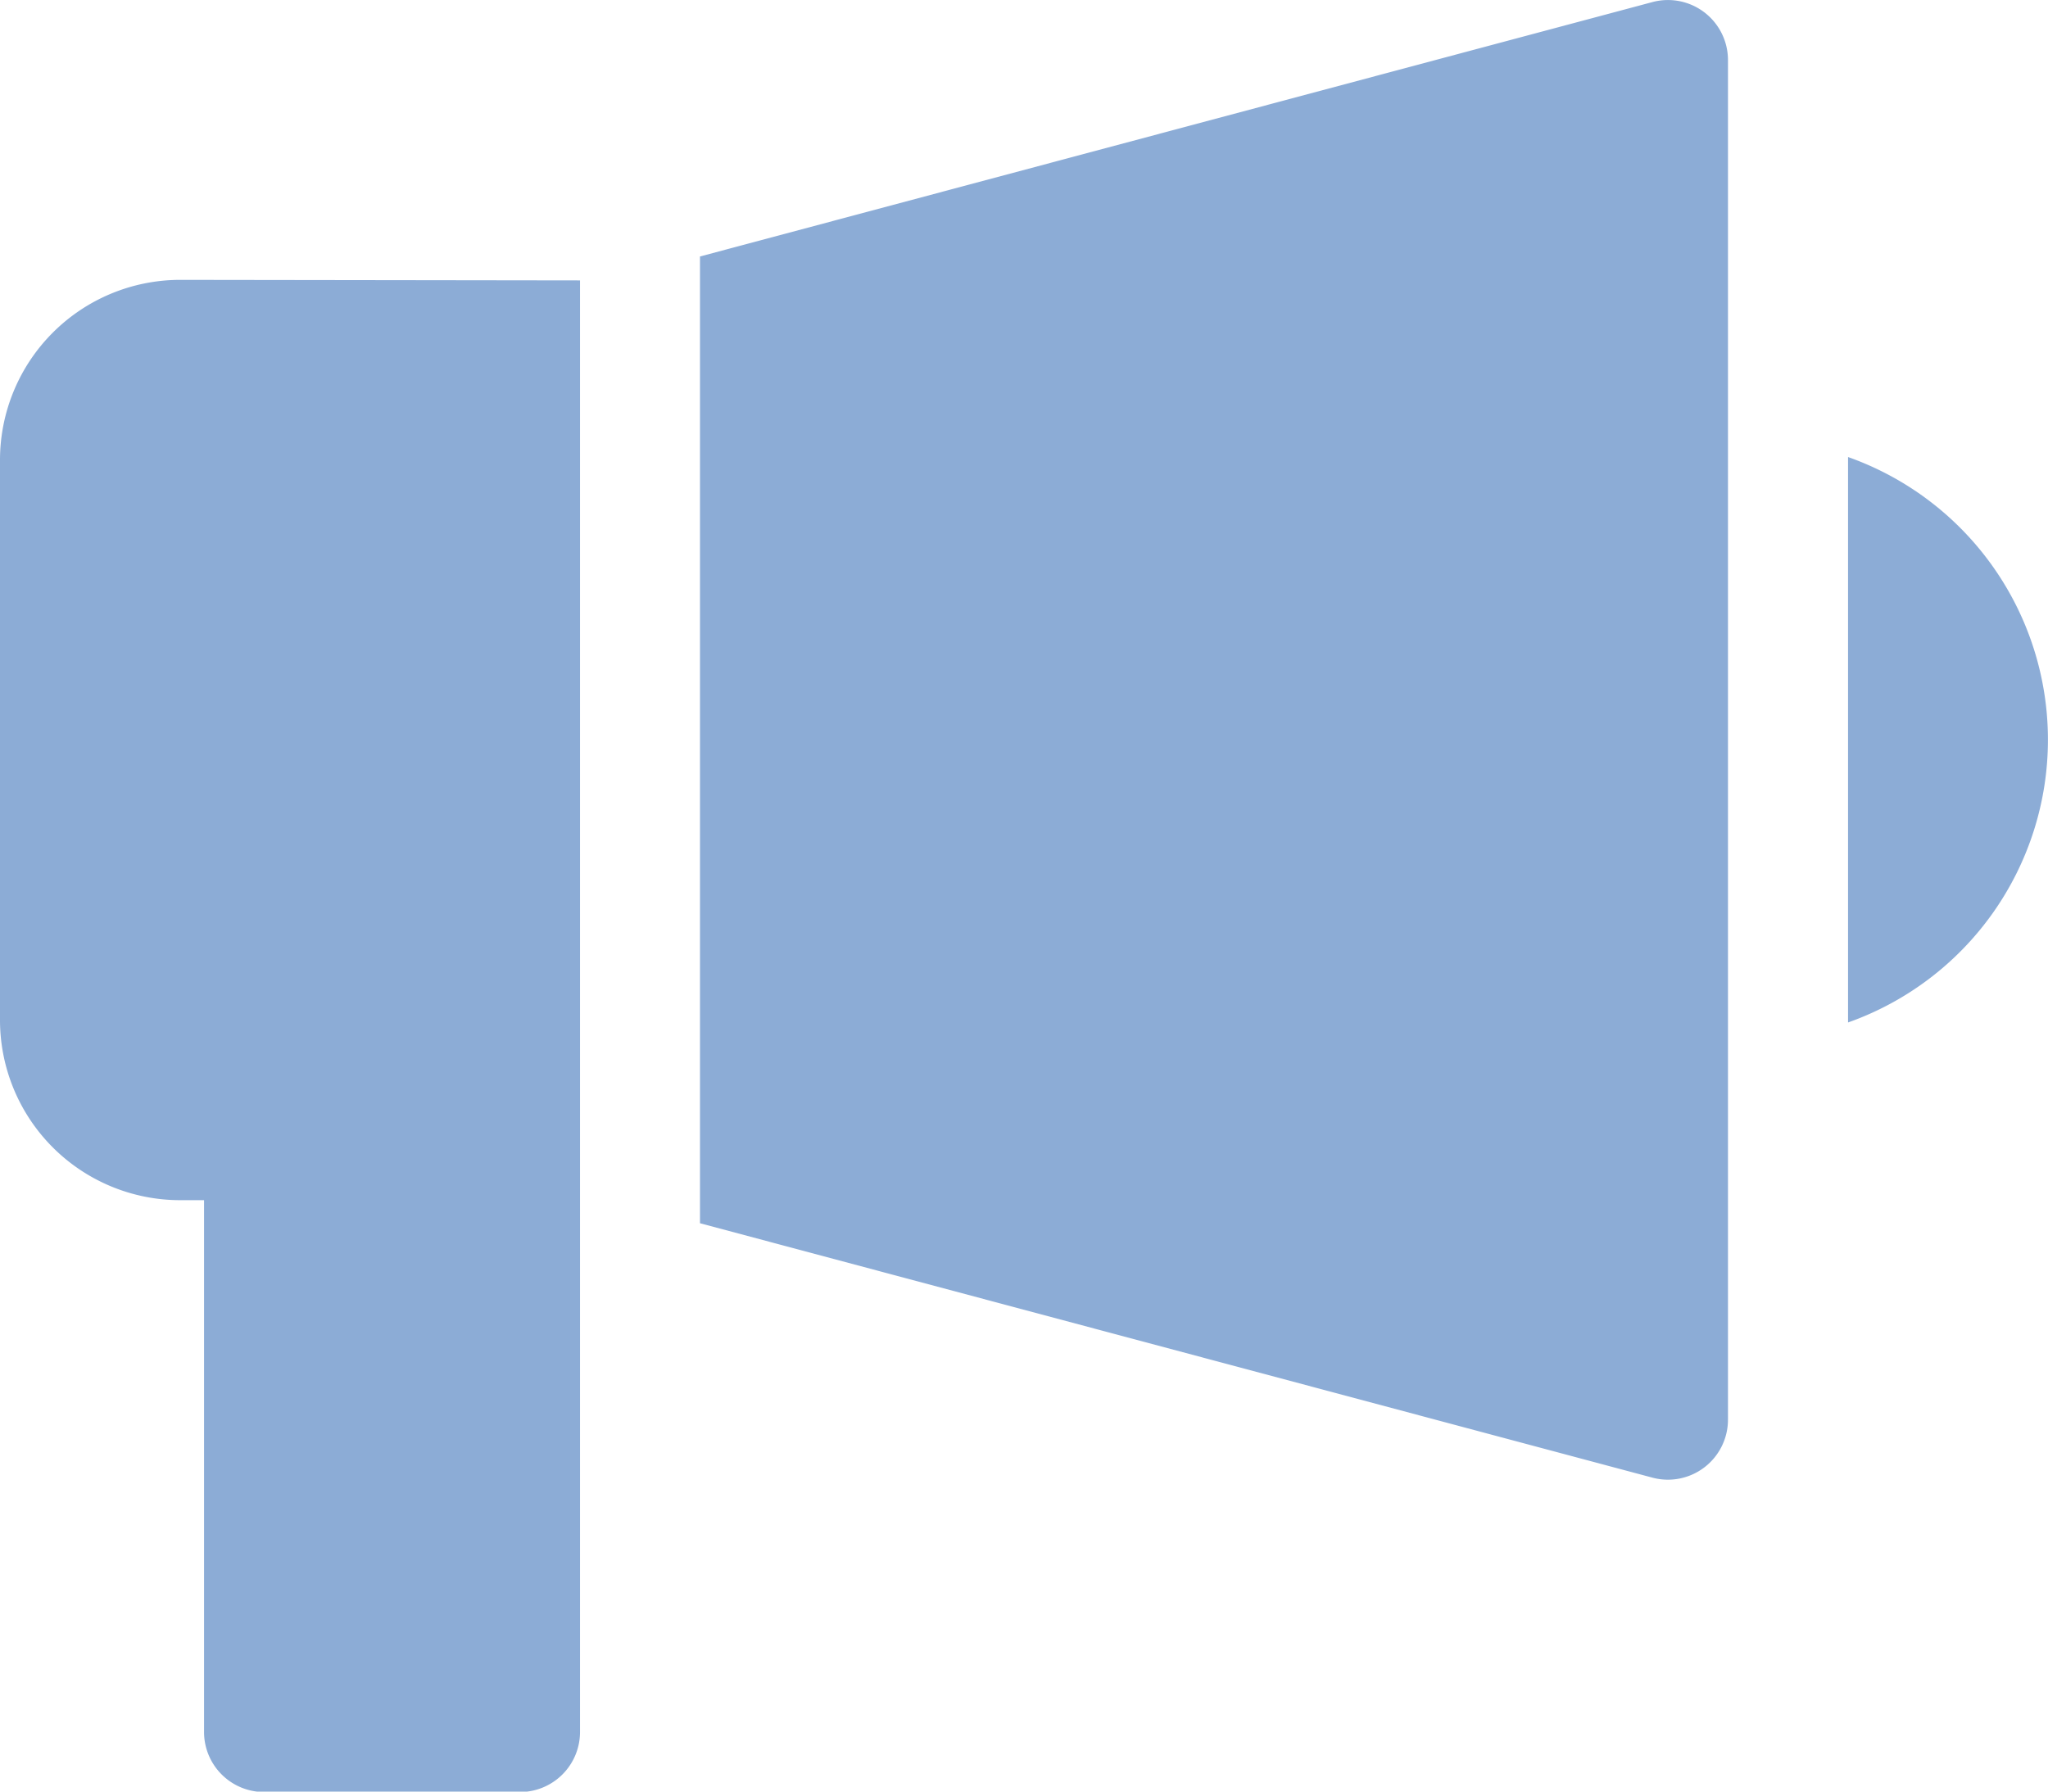<svg xmlns="http://www.w3.org/2000/svg" width="19" height="16.625" viewBox="0 0 19 16.625">
  <g id="ic-speaker" transform="translate(-264 -16.688)">
    <g id="Group_974" data-name="Group 974" transform="translate(281.145 20.929)">
      <g id="Group_973" data-name="Group 973">
        <path id="Path_1733" data-name="Path 1733" d="M462,146.306v5.247a2.783,2.783,0,0,0,0-5.247Z" transform="translate(-462 -146.306)" fill="#8cacd6"/>
      </g>
    </g>
    <g id="Group_976" data-name="Group 976" transform="translate(264 19.285)">
      <g id="Group_975" data-name="Group 975">
        <path id="Path_1734" data-name="Path 1734" d="M1.67,102.006A1.672,1.672,0,0,0,0,103.676v5.2a1.672,1.672,0,0,0,1.67,1.67h.223v4.935a.557.557,0,0,0,.557.557H4.824a.557.557,0,0,0,.557-.557v-13.47Z" transform="translate(0 -102.006)" fill="#8cacd6"/>
      </g>
    </g>
    <g id="Group_978" data-name="Group 978" transform="translate(270.494 16.688)">
      <g id="Group_977" data-name="Group 977">
        <path id="Path_1735" data-name="Path 1735" d="M183.837,32.019,175,34.38v8.971l8.837,2.361a.557.557,0,0,0,.7-.538V32.557A.557.557,0,0,0,183.837,32.019Z" transform="translate(-175 -32)" fill="#8cacd6"/>
      </g>
    </g>
  </g>
</svg>
